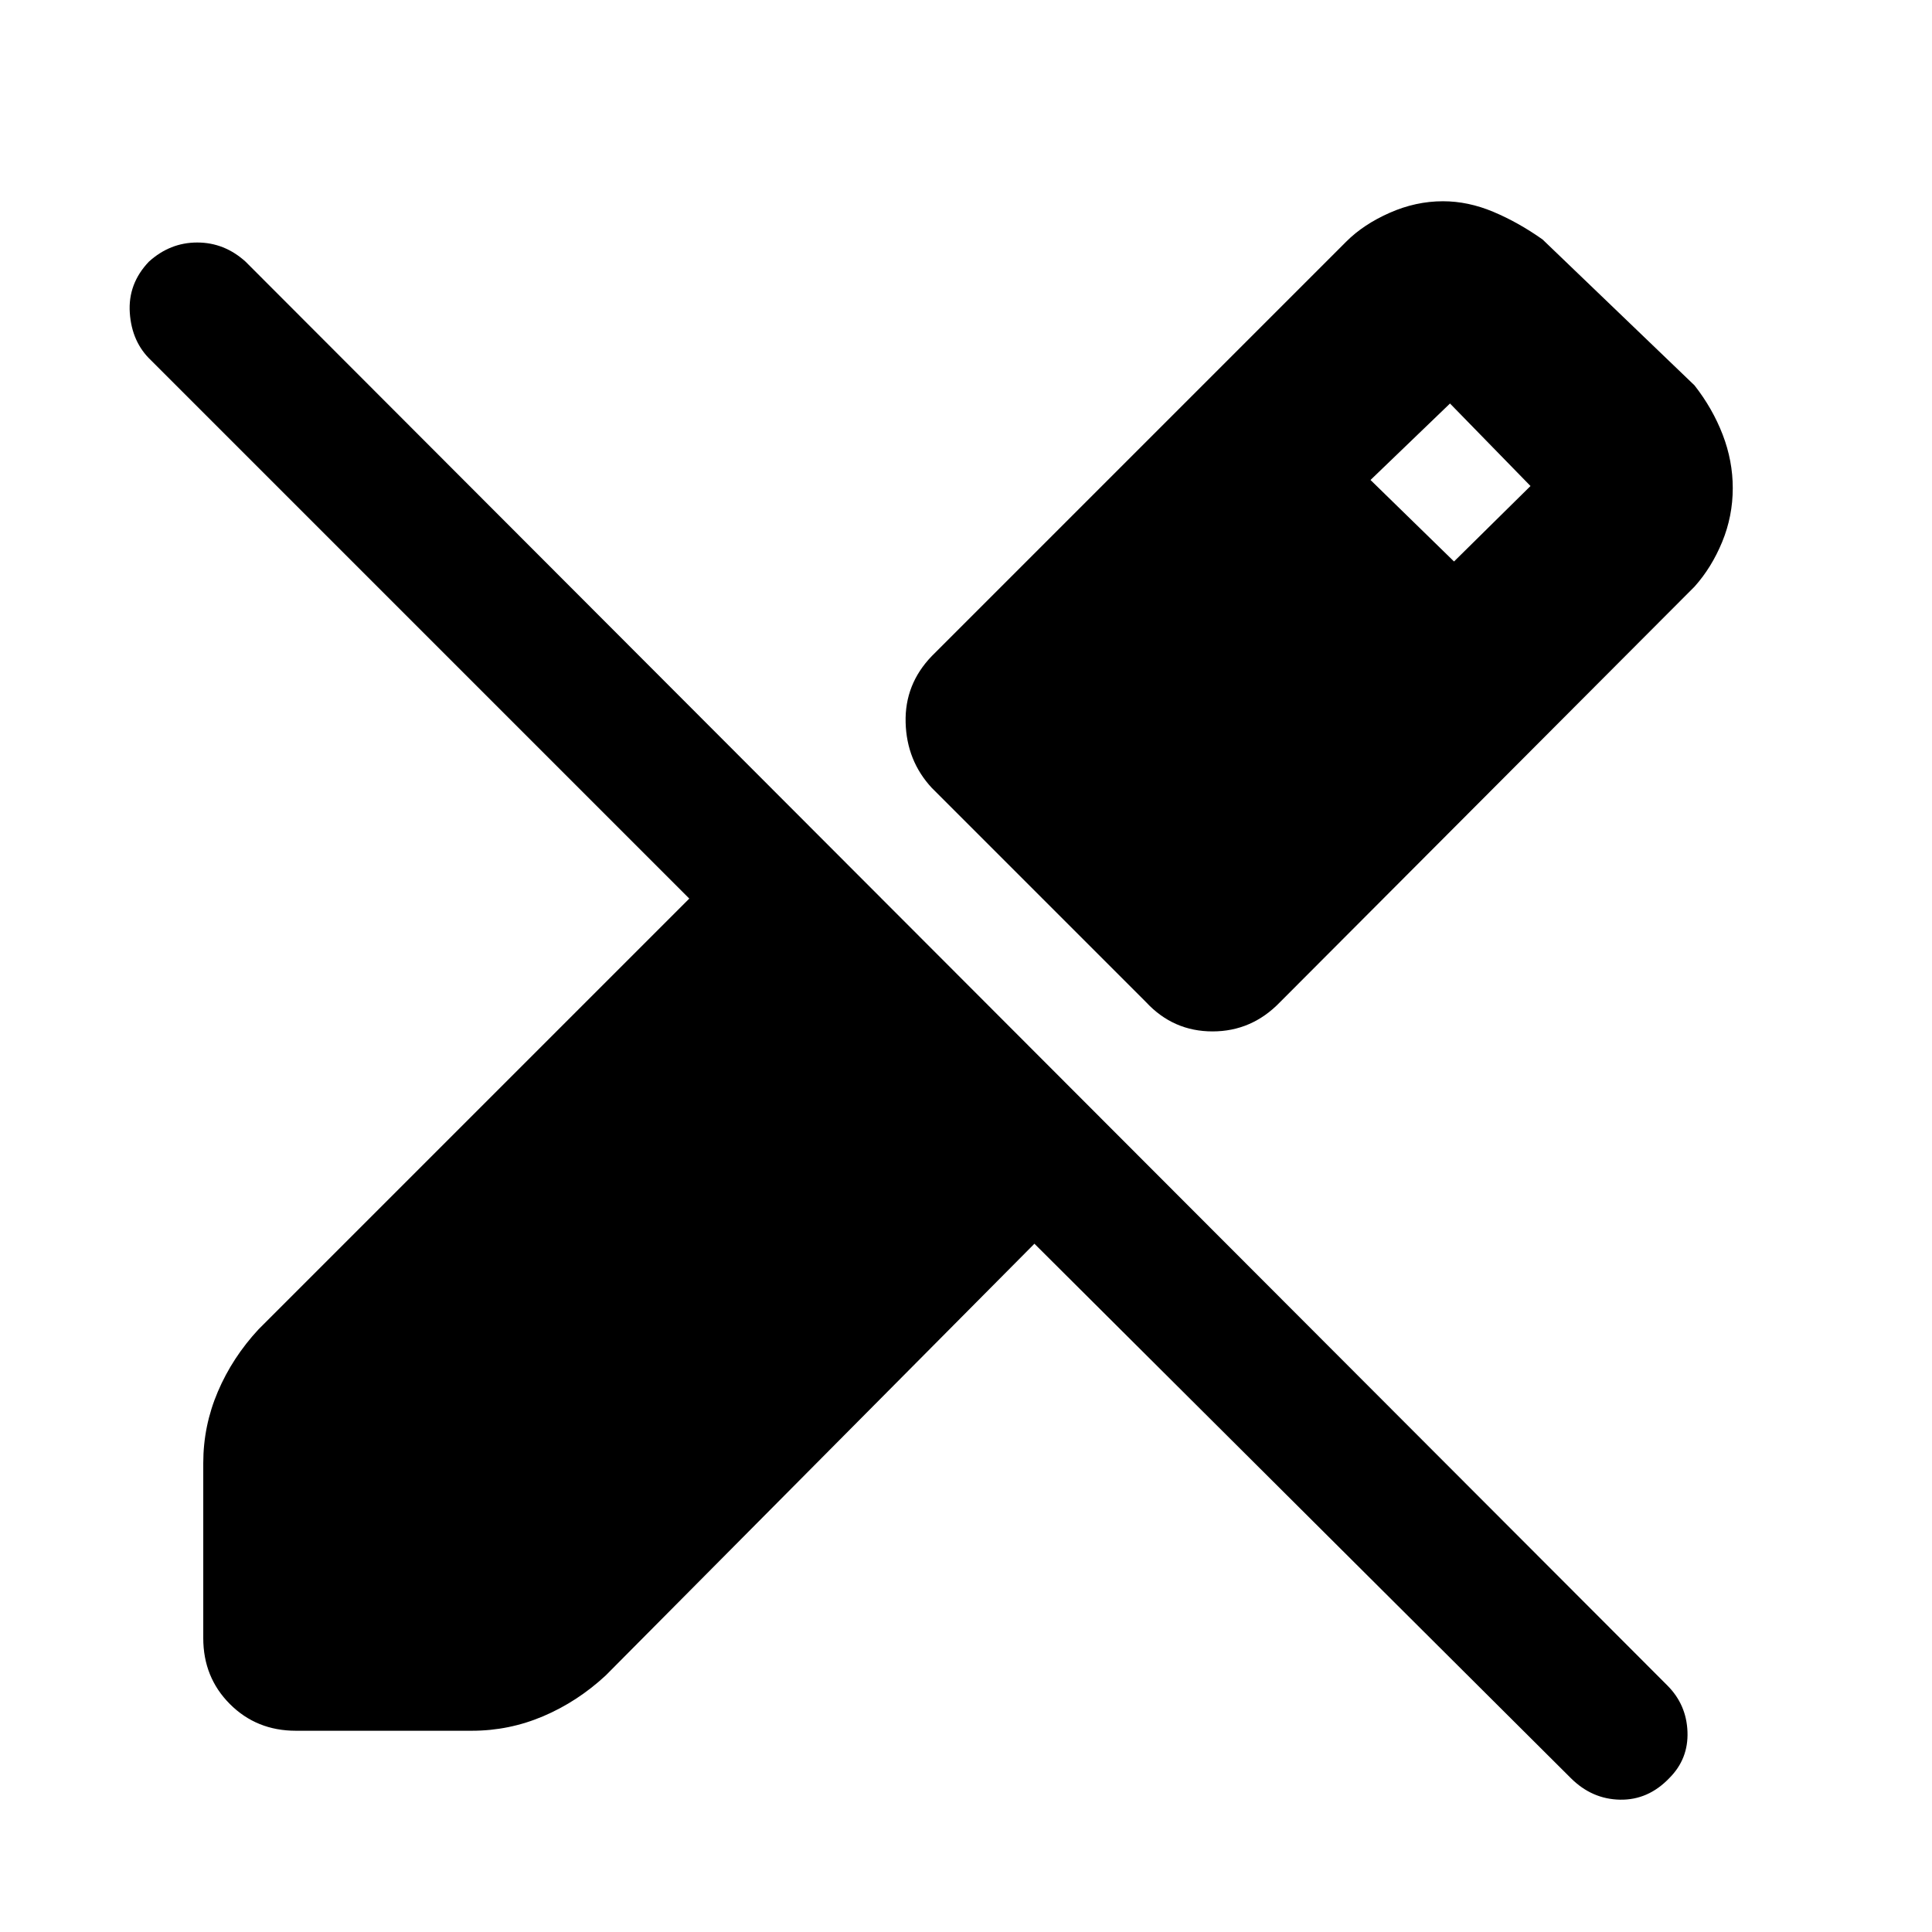 <svg xmlns="http://www.w3.org/2000/svg" height="48" viewBox="0 -960 960 960" width="48"><path d="M861-717.5q0 14-5.25 26.75T842-668.5L636-462q-14 14.5-33.5 14.5t-33-14.5L463-568.5Q450.5-582 450-601t13-33l206-206q8.5-8.5 21.5-14.25T717-860q12.5 0 25 5.25T766.5-841l75.5 72.5q9 11.5 14 24.5t5 26.5Zm-80.5 641L514-342 301-127.5q-14 13-31 20.25T234.5-100H147q-19.5 0-32.75-13.25T101-146v-87q0-18.5 7.25-35.5t20.25-31l214-214L75-781q-9.5-9-10.5-23.5T74-830q10.5-9.5 24-9.5t24 9.5l706.5 707.5q9.5 9.5 10 23t-9 23Q819-65.5 805-65.75T780.5-76.5Zm-58-604.5 38-37.5-40-41-39.5 38 41.5 40.5Z"/></svg>